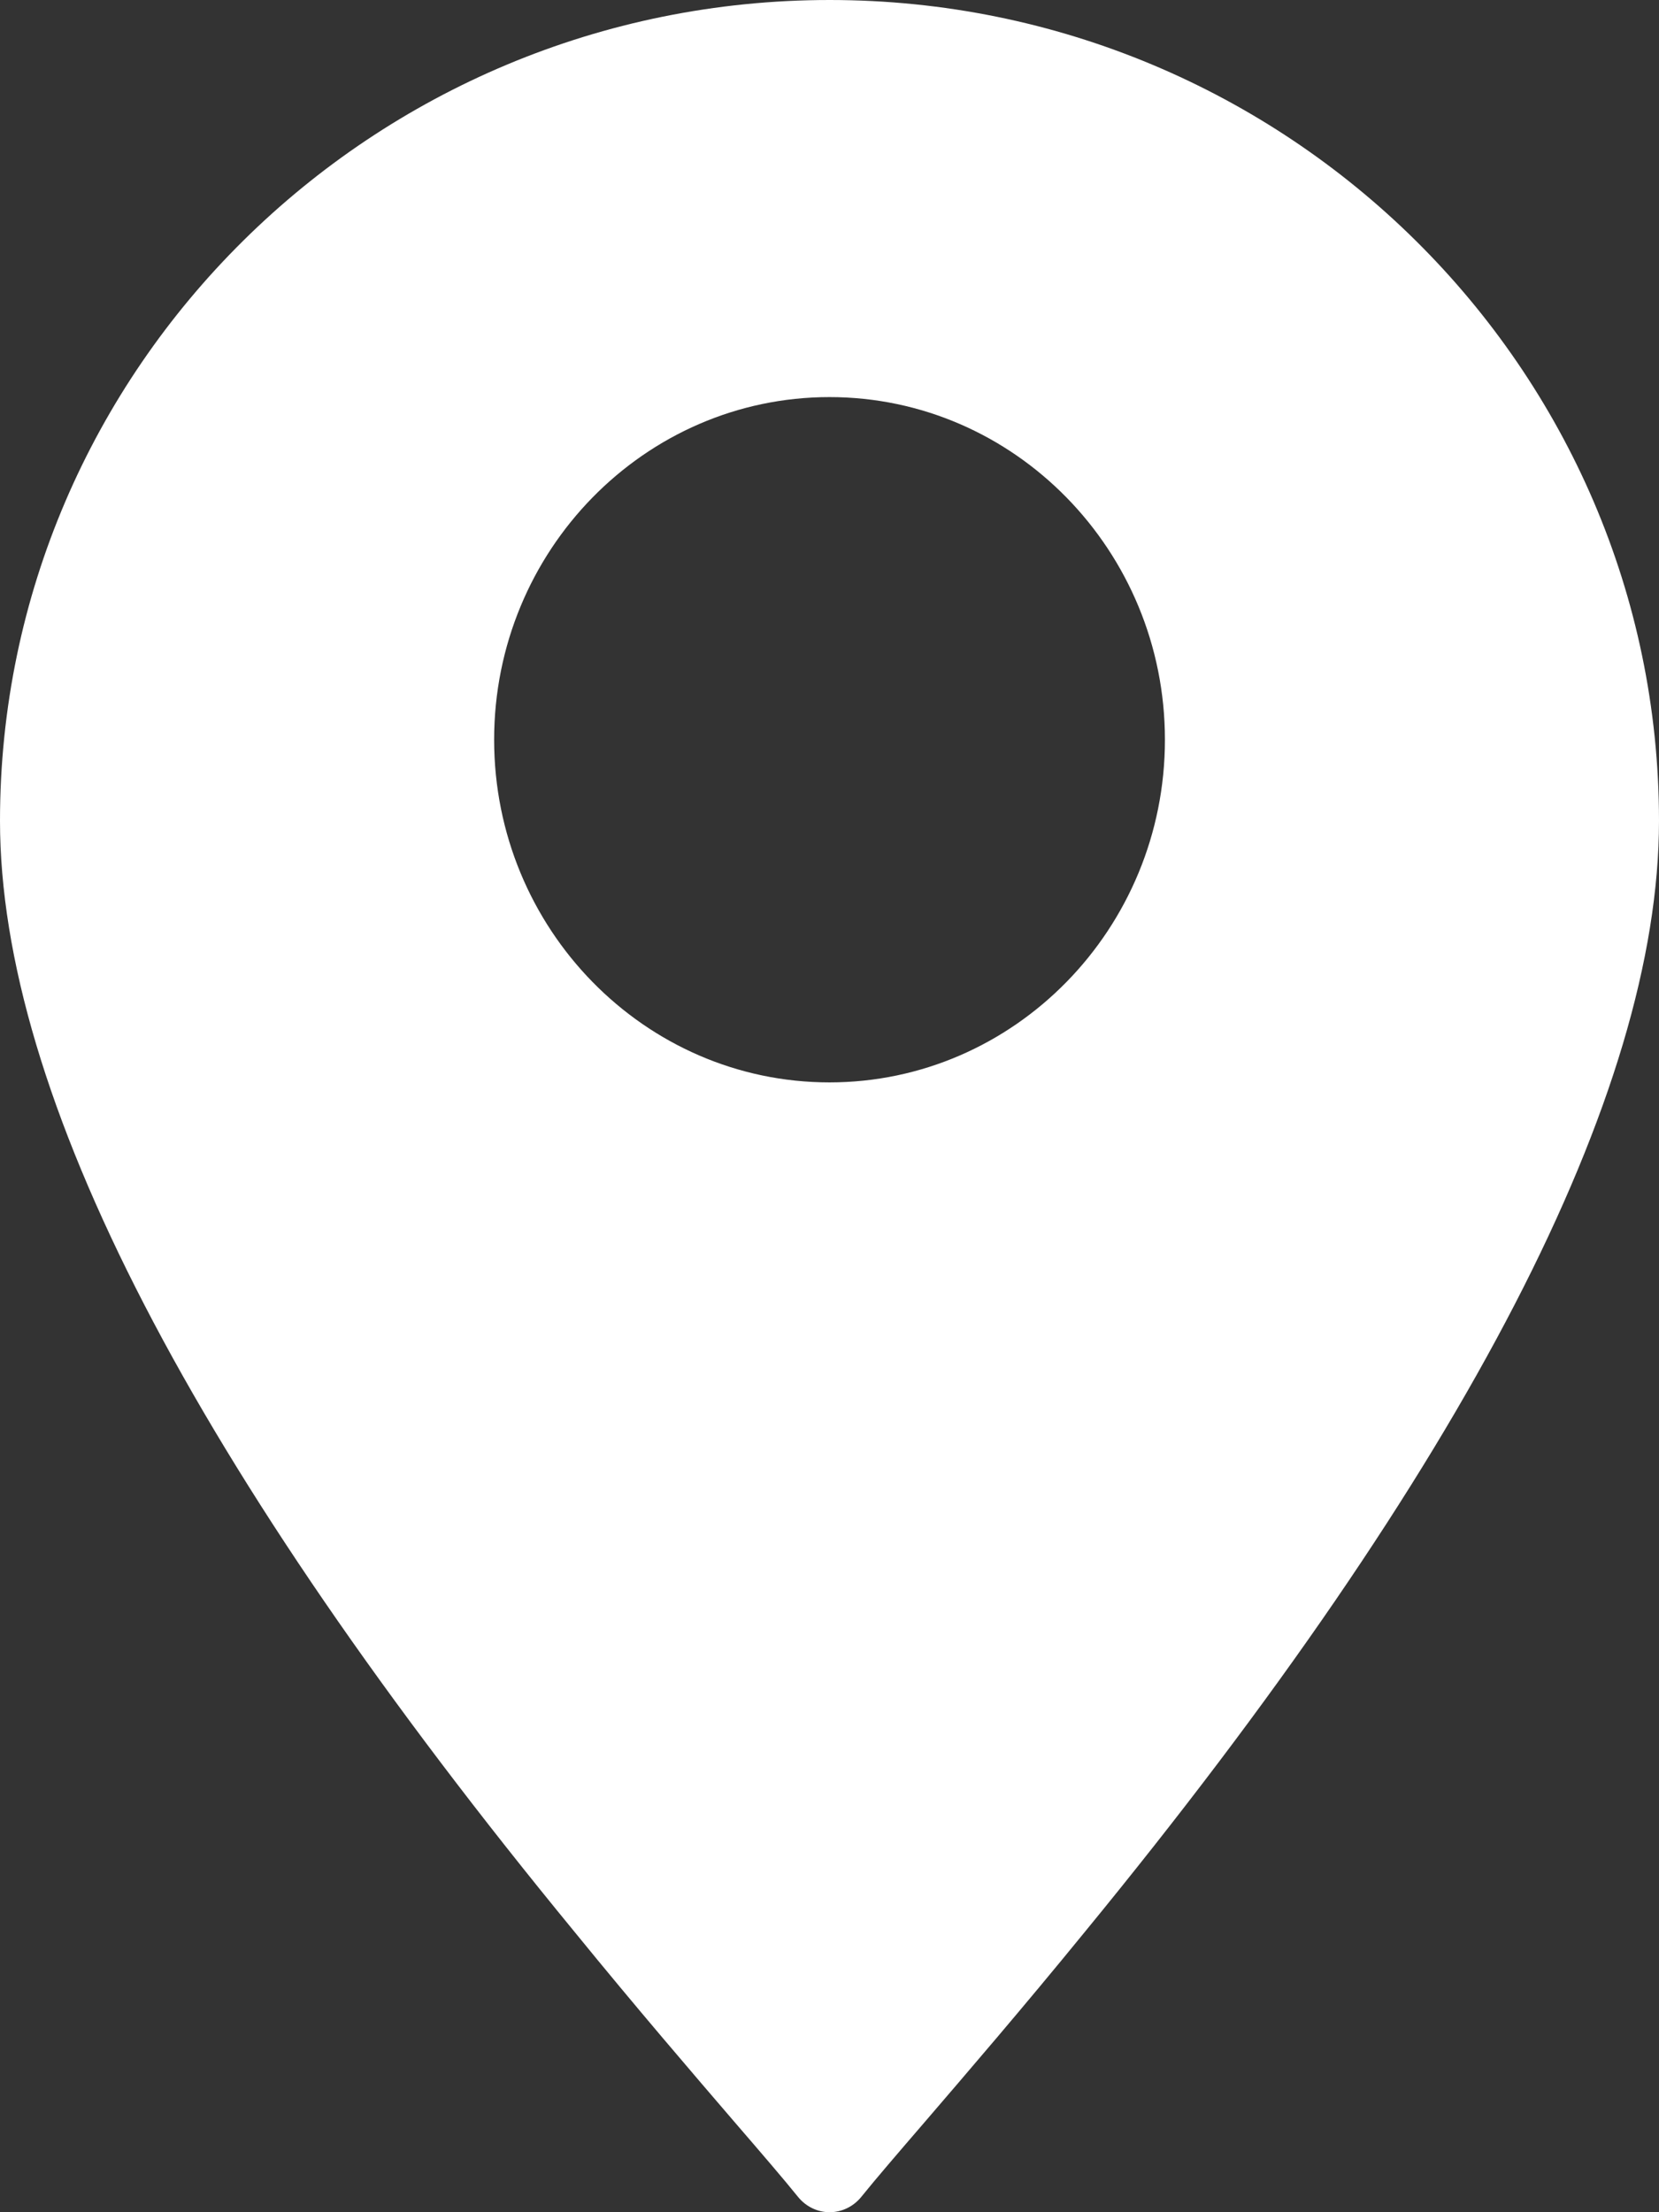 <svg width="27" height="36" viewBox="0 0 27 36" fill="none" xmlns="http://www.w3.org/2000/svg">
<rect x="0" y="0" width="27" height="36" fill="#333333" stroke="none"/>
<path d="M13.502 0C6.057 0 0 5.992 0 13.357C0 17.804 3.149 23.89 9.354 31.442C10.358 32.675 11.282 33.749 11.956 34.534C12.402 35.051 12.758 35.465 12.989 35.752C13.116 35.908 13.304 36 13.502 36C13.7 36 13.889 35.908 14.016 35.752C14.247 35.465 14.603 35.051 15.051 34.531C15.725 33.746 16.649 32.673 17.65 31.445C23.854 23.88 27 17.794 27 13.357C26.998 5.992 20.945 0 13.502 0ZM13.5 17.614C10.49 17.614 8.042 15.112 8.042 12.038C8.042 8.963 10.49 6.462 13.5 6.462C16.51 6.462 18.959 8.963 18.959 12.038C18.959 15.112 16.51 17.614 13.5 17.614Z" fill="white"/>
</svg>
